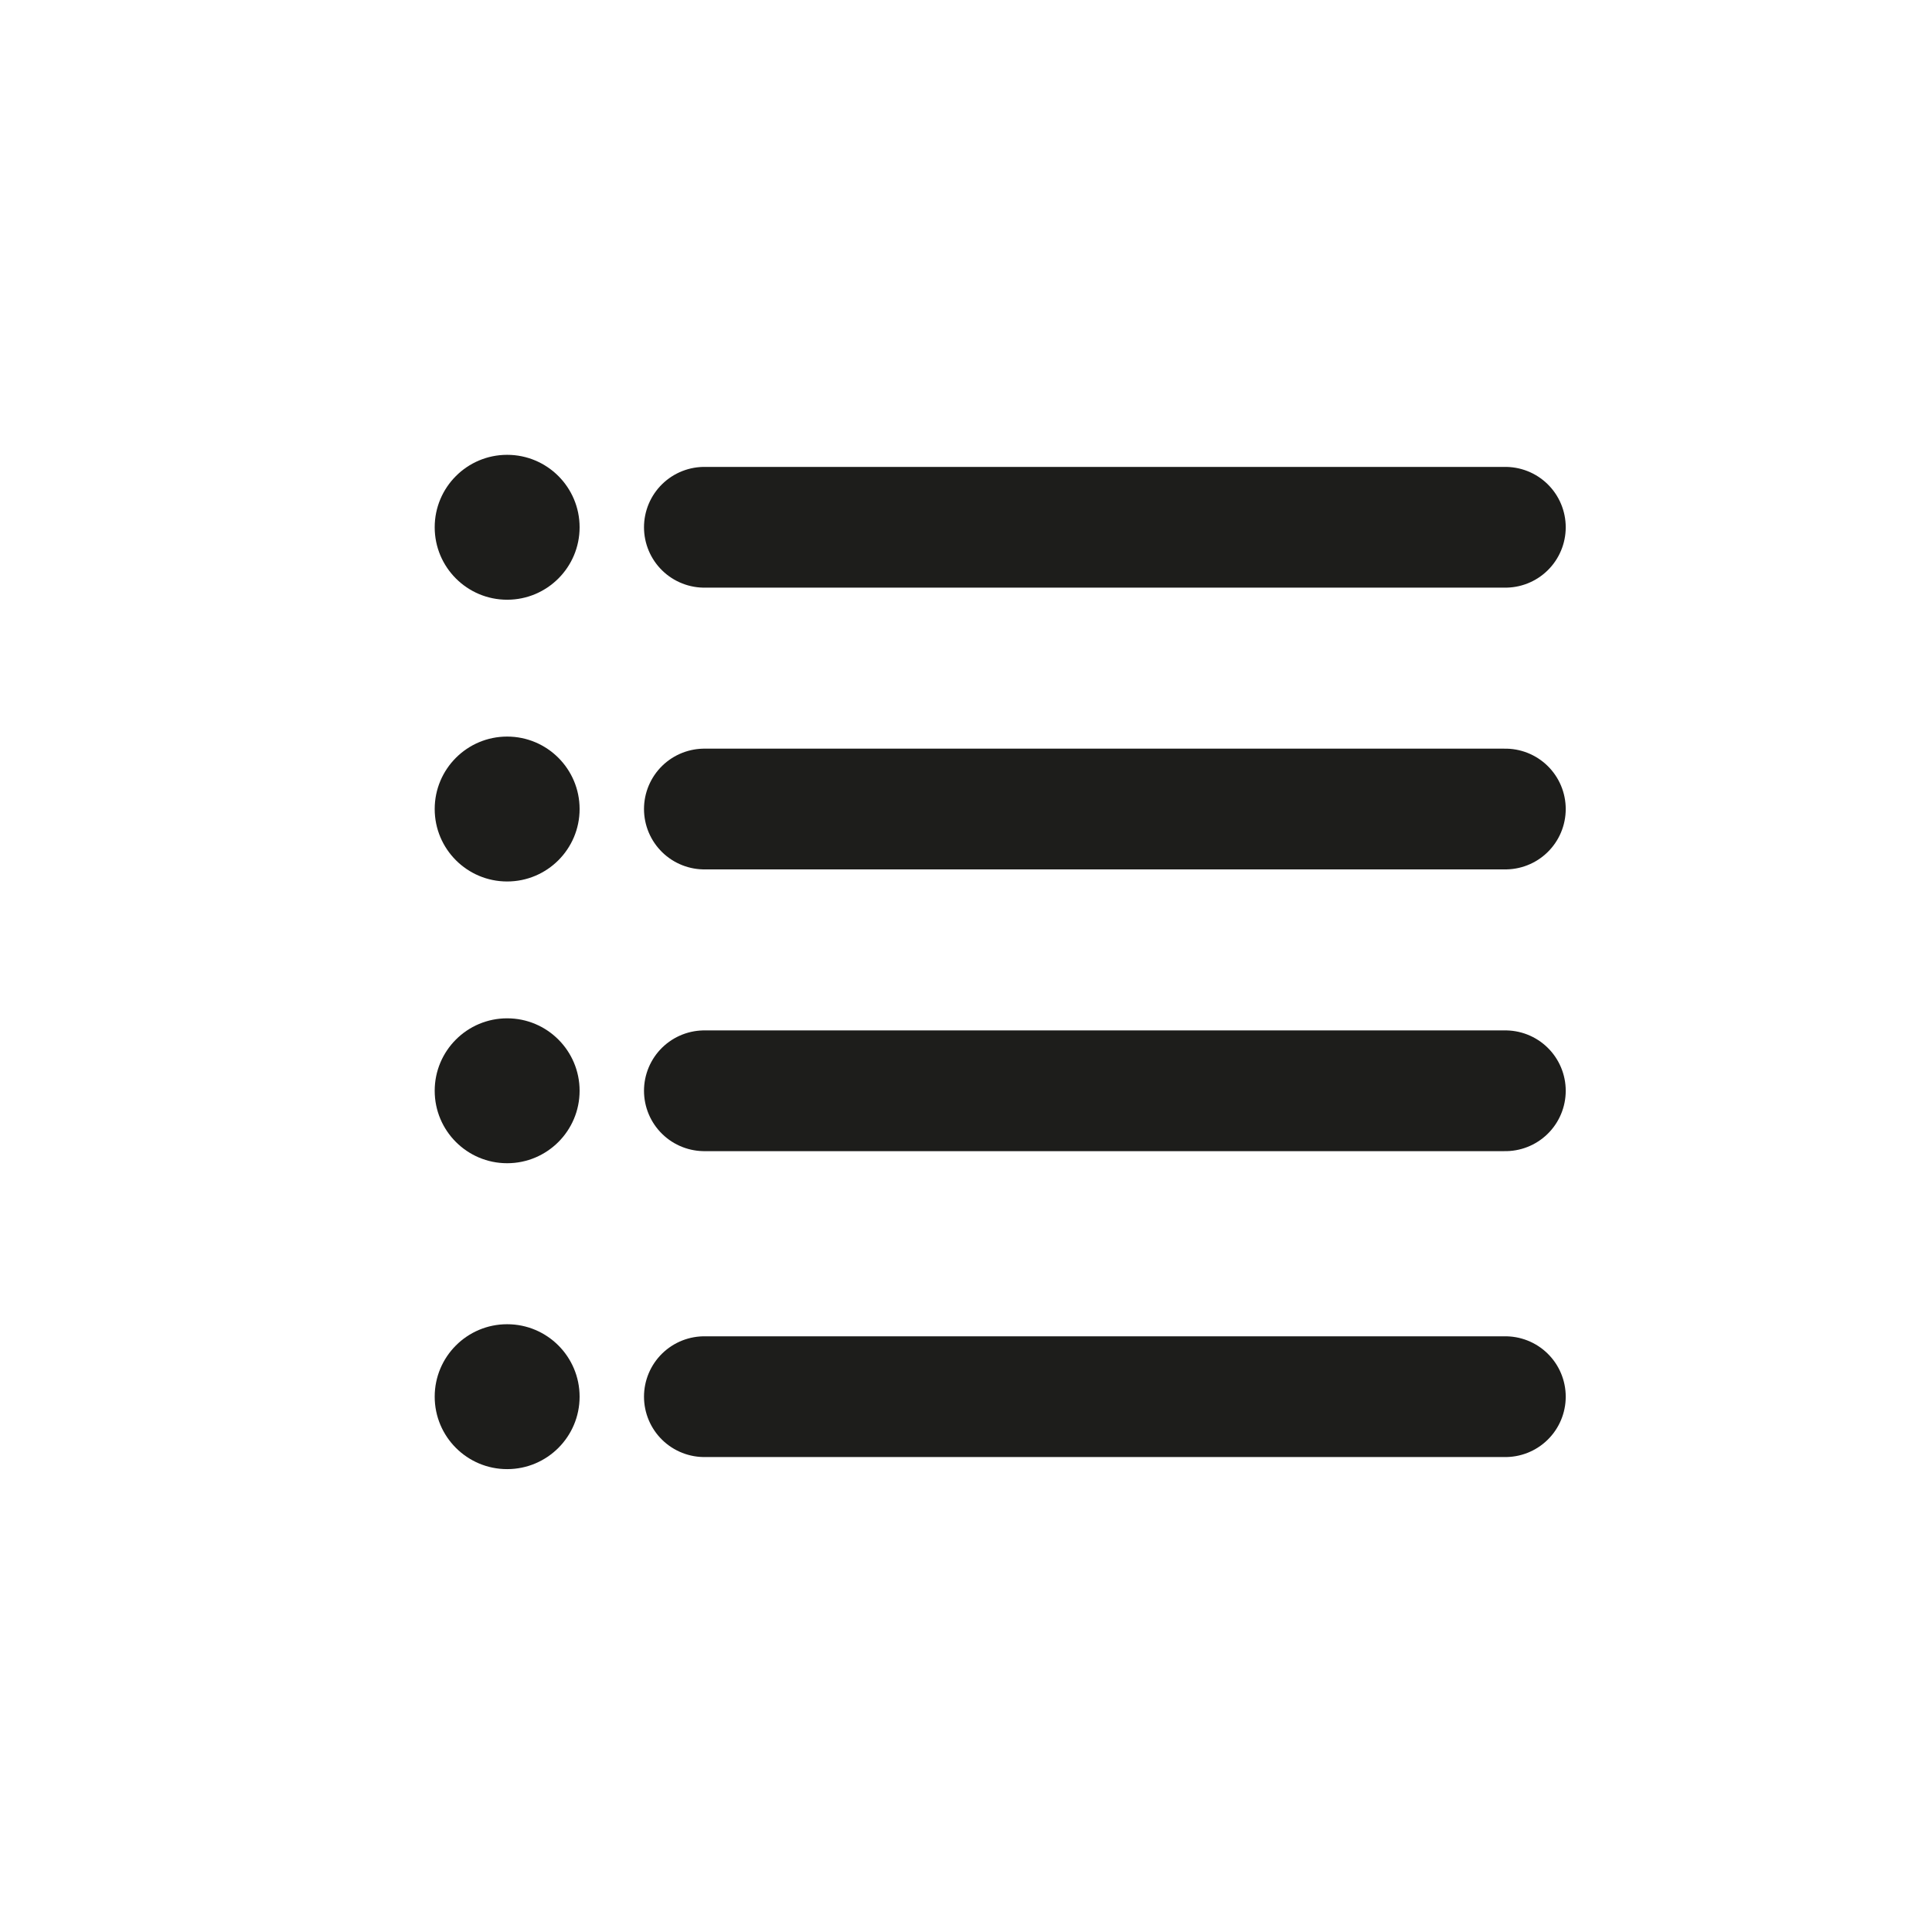 <?xml version="1.0" encoding="utf-8"?>
<!-- Generator: Adobe Illustrator 23.0.2, SVG Export Plug-In . SVG Version: 6.00 Build 0)  -->
<svg version="1.1" id="Layer_1" xmlns="http://www.w3.org/2000/svg" xmlns:xlink="http://www.w3.org/1999/xlink" x="0px" y="0px"
	 viewBox="0 0 48 48" style="enable-background:new 0 0 48 48;" xml:space="preserve">
<style type="text/css">
	.st0{display:none;fill:none;stroke:#1D1D1B;stroke-width:3;stroke-miterlimit:10;}
	.st1{fill:#1D1D1B;}
	.st2{fill:none;stroke:#1D1D1B;stroke-width:3;stroke-linecap:round;stroke-miterlimit:10;}
</style>
<g id="Layer_5">
	<path class="st0" d="M36.3,44.8H11.8c-1.4,0-2.5-1.1-2.5-2.5V11.6c0-1.4,1.1-2.5,2.5-2.5h24.5c1.4,0,2.5,1.1,2.5,2.5v30.7
		C38.8,43.6,37.7,44.8,36.3,44.8z"/>
	<circle class="st1" cx="12.6" cy="13.1" r="1.8"/>
	<line class="st2" x1="17.5" y1="13.1" x2="37.4" y2="13.1"/>
	<circle class="st1" cx="12.6" cy="20.1" r="1.8"/>
	<line class="st2" x1="17.5" y1="20.1" x2="37.4" y2="20.1"/>
	<circle class="st1" cx="12.6" cy="27.1" r="1.8"/>
	<line class="st2" x1="17.5" y1="27.1" x2="37.4" y2="27.1"/>
	<circle class="st1" cx="12.6" cy="34.7" r="1.8"/>
	<line class="st2" x1="17.5" y1="34.7" x2="37.4" y2="34.7"/>
</g>
</svg>
